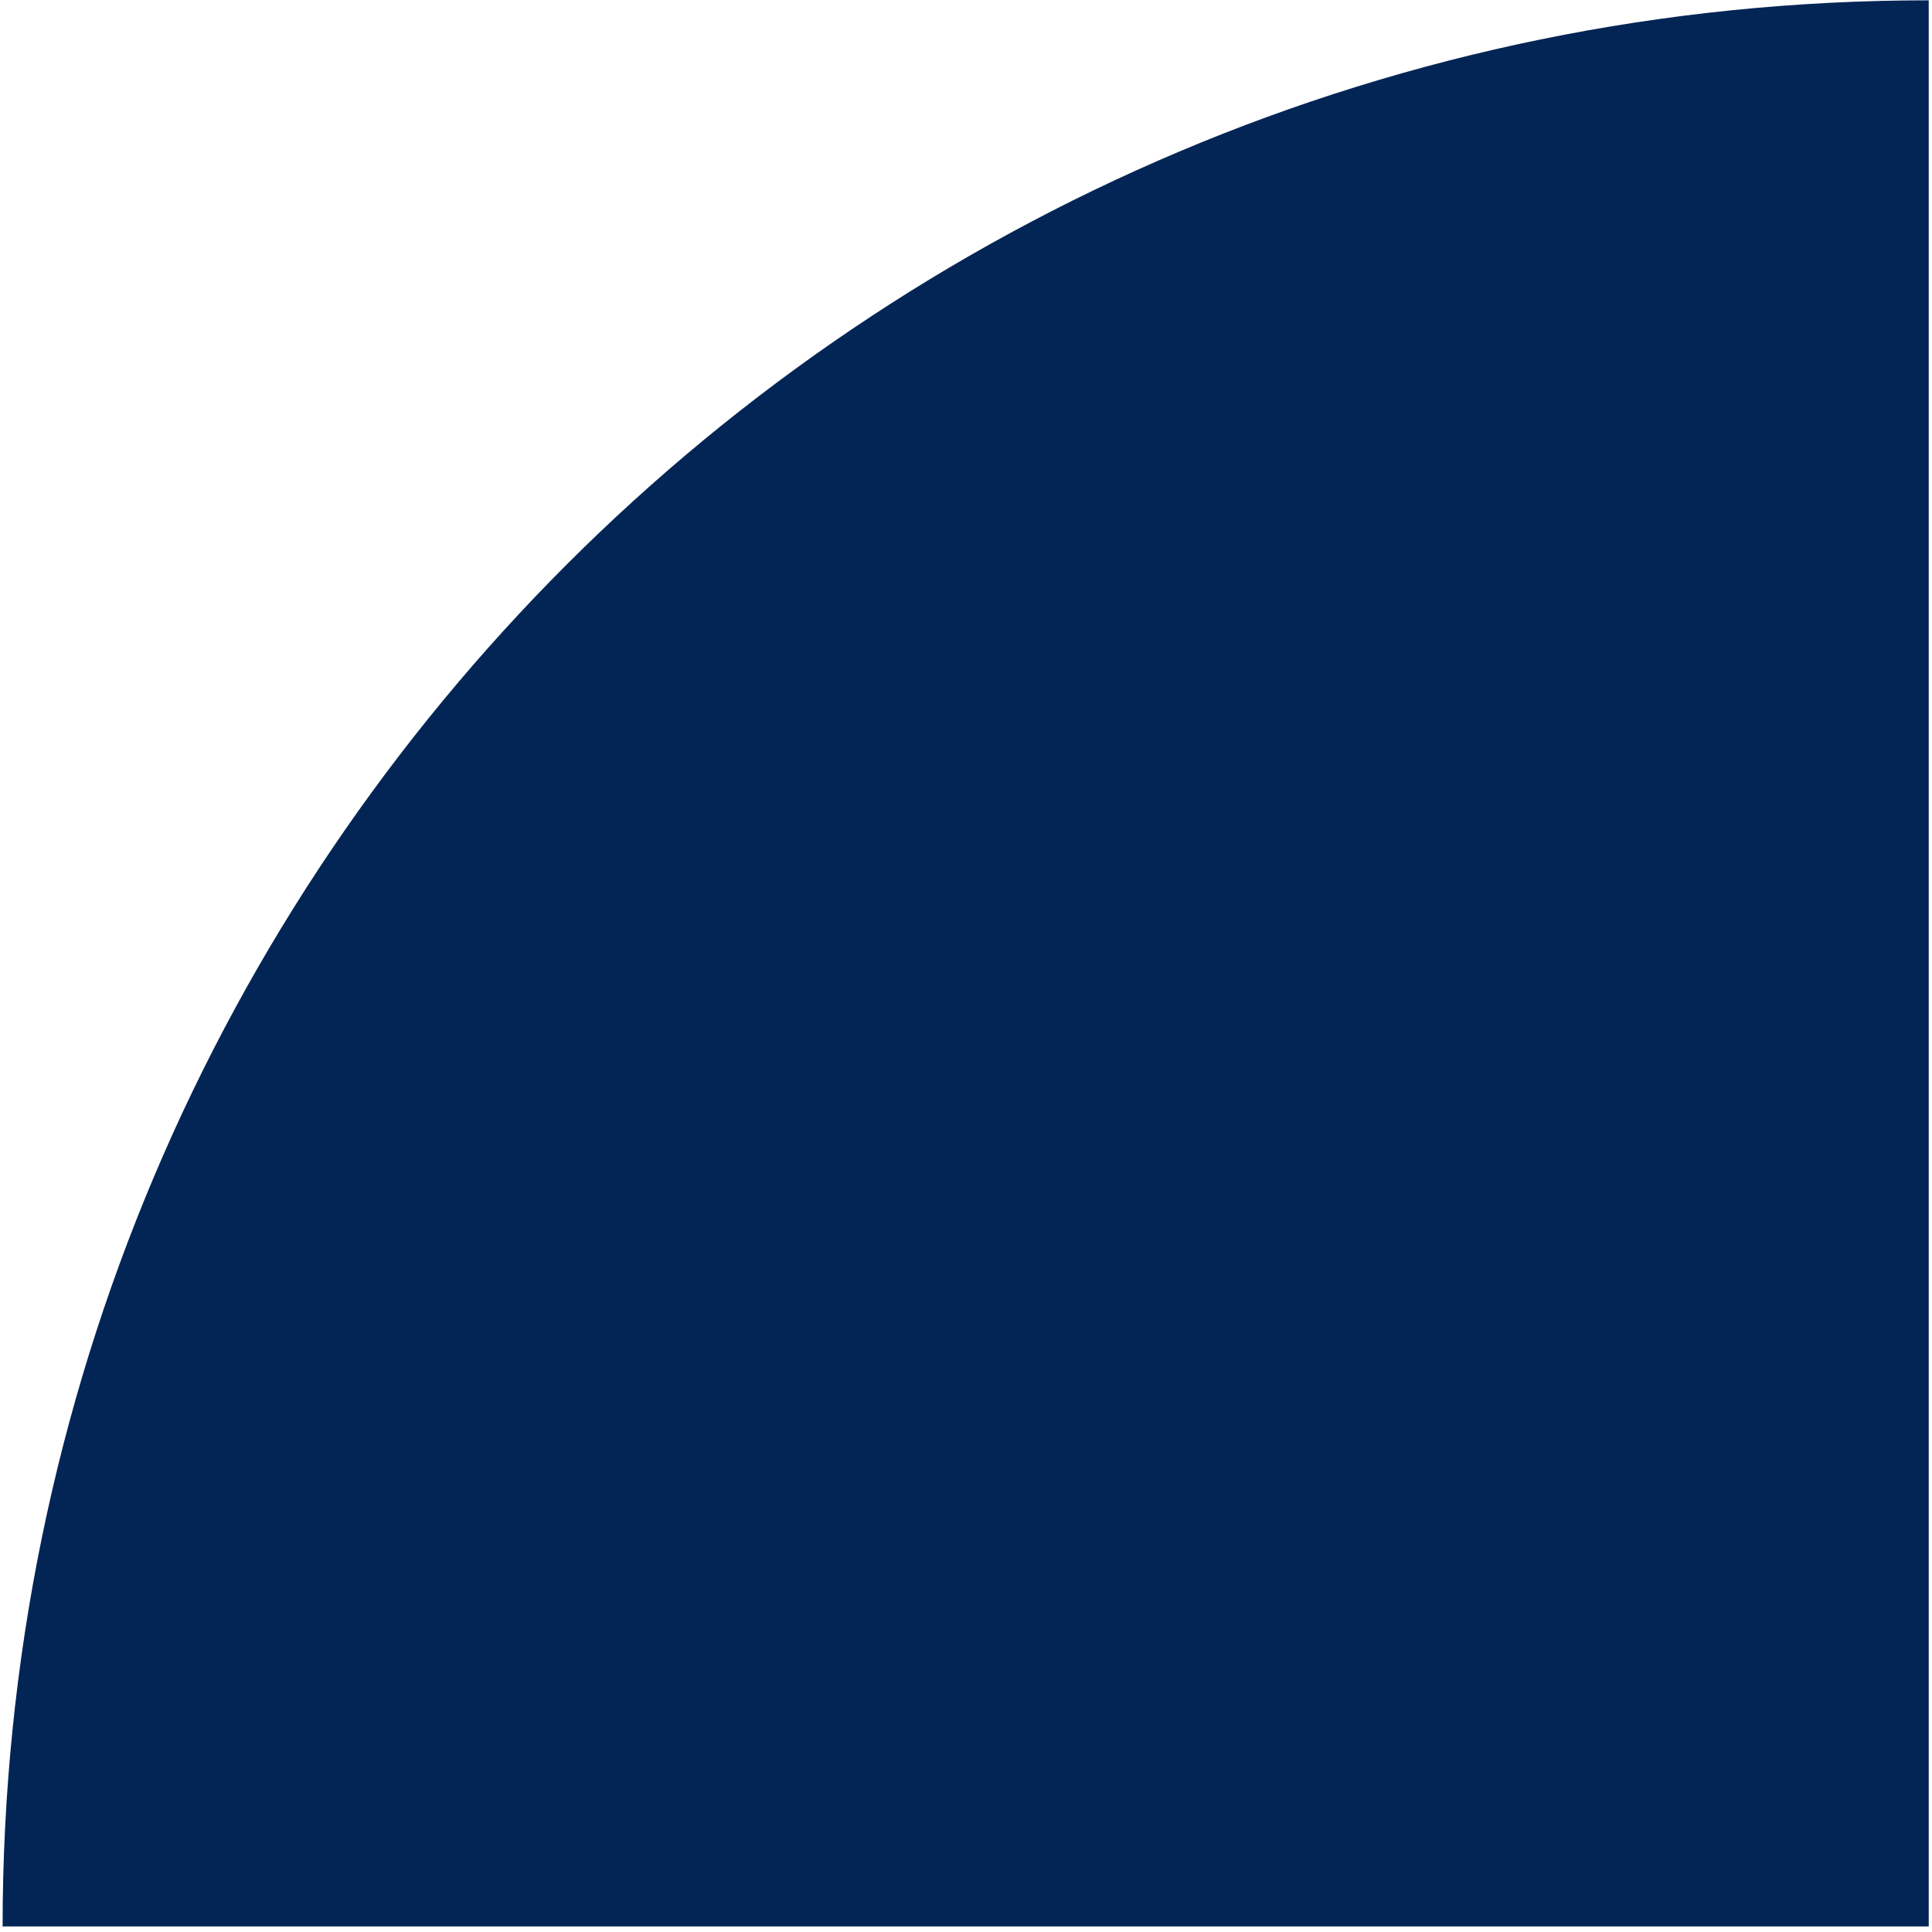 <svg width="172" height="172" viewBox="0 0 172 172" fill="none" xmlns="http://www.w3.org/2000/svg">
<path d="M171.709 0.028C77.005 0.028 0.232 76.8 0.232 171.504H171.709V0.028Z" fill="#032555"/>
</svg>
